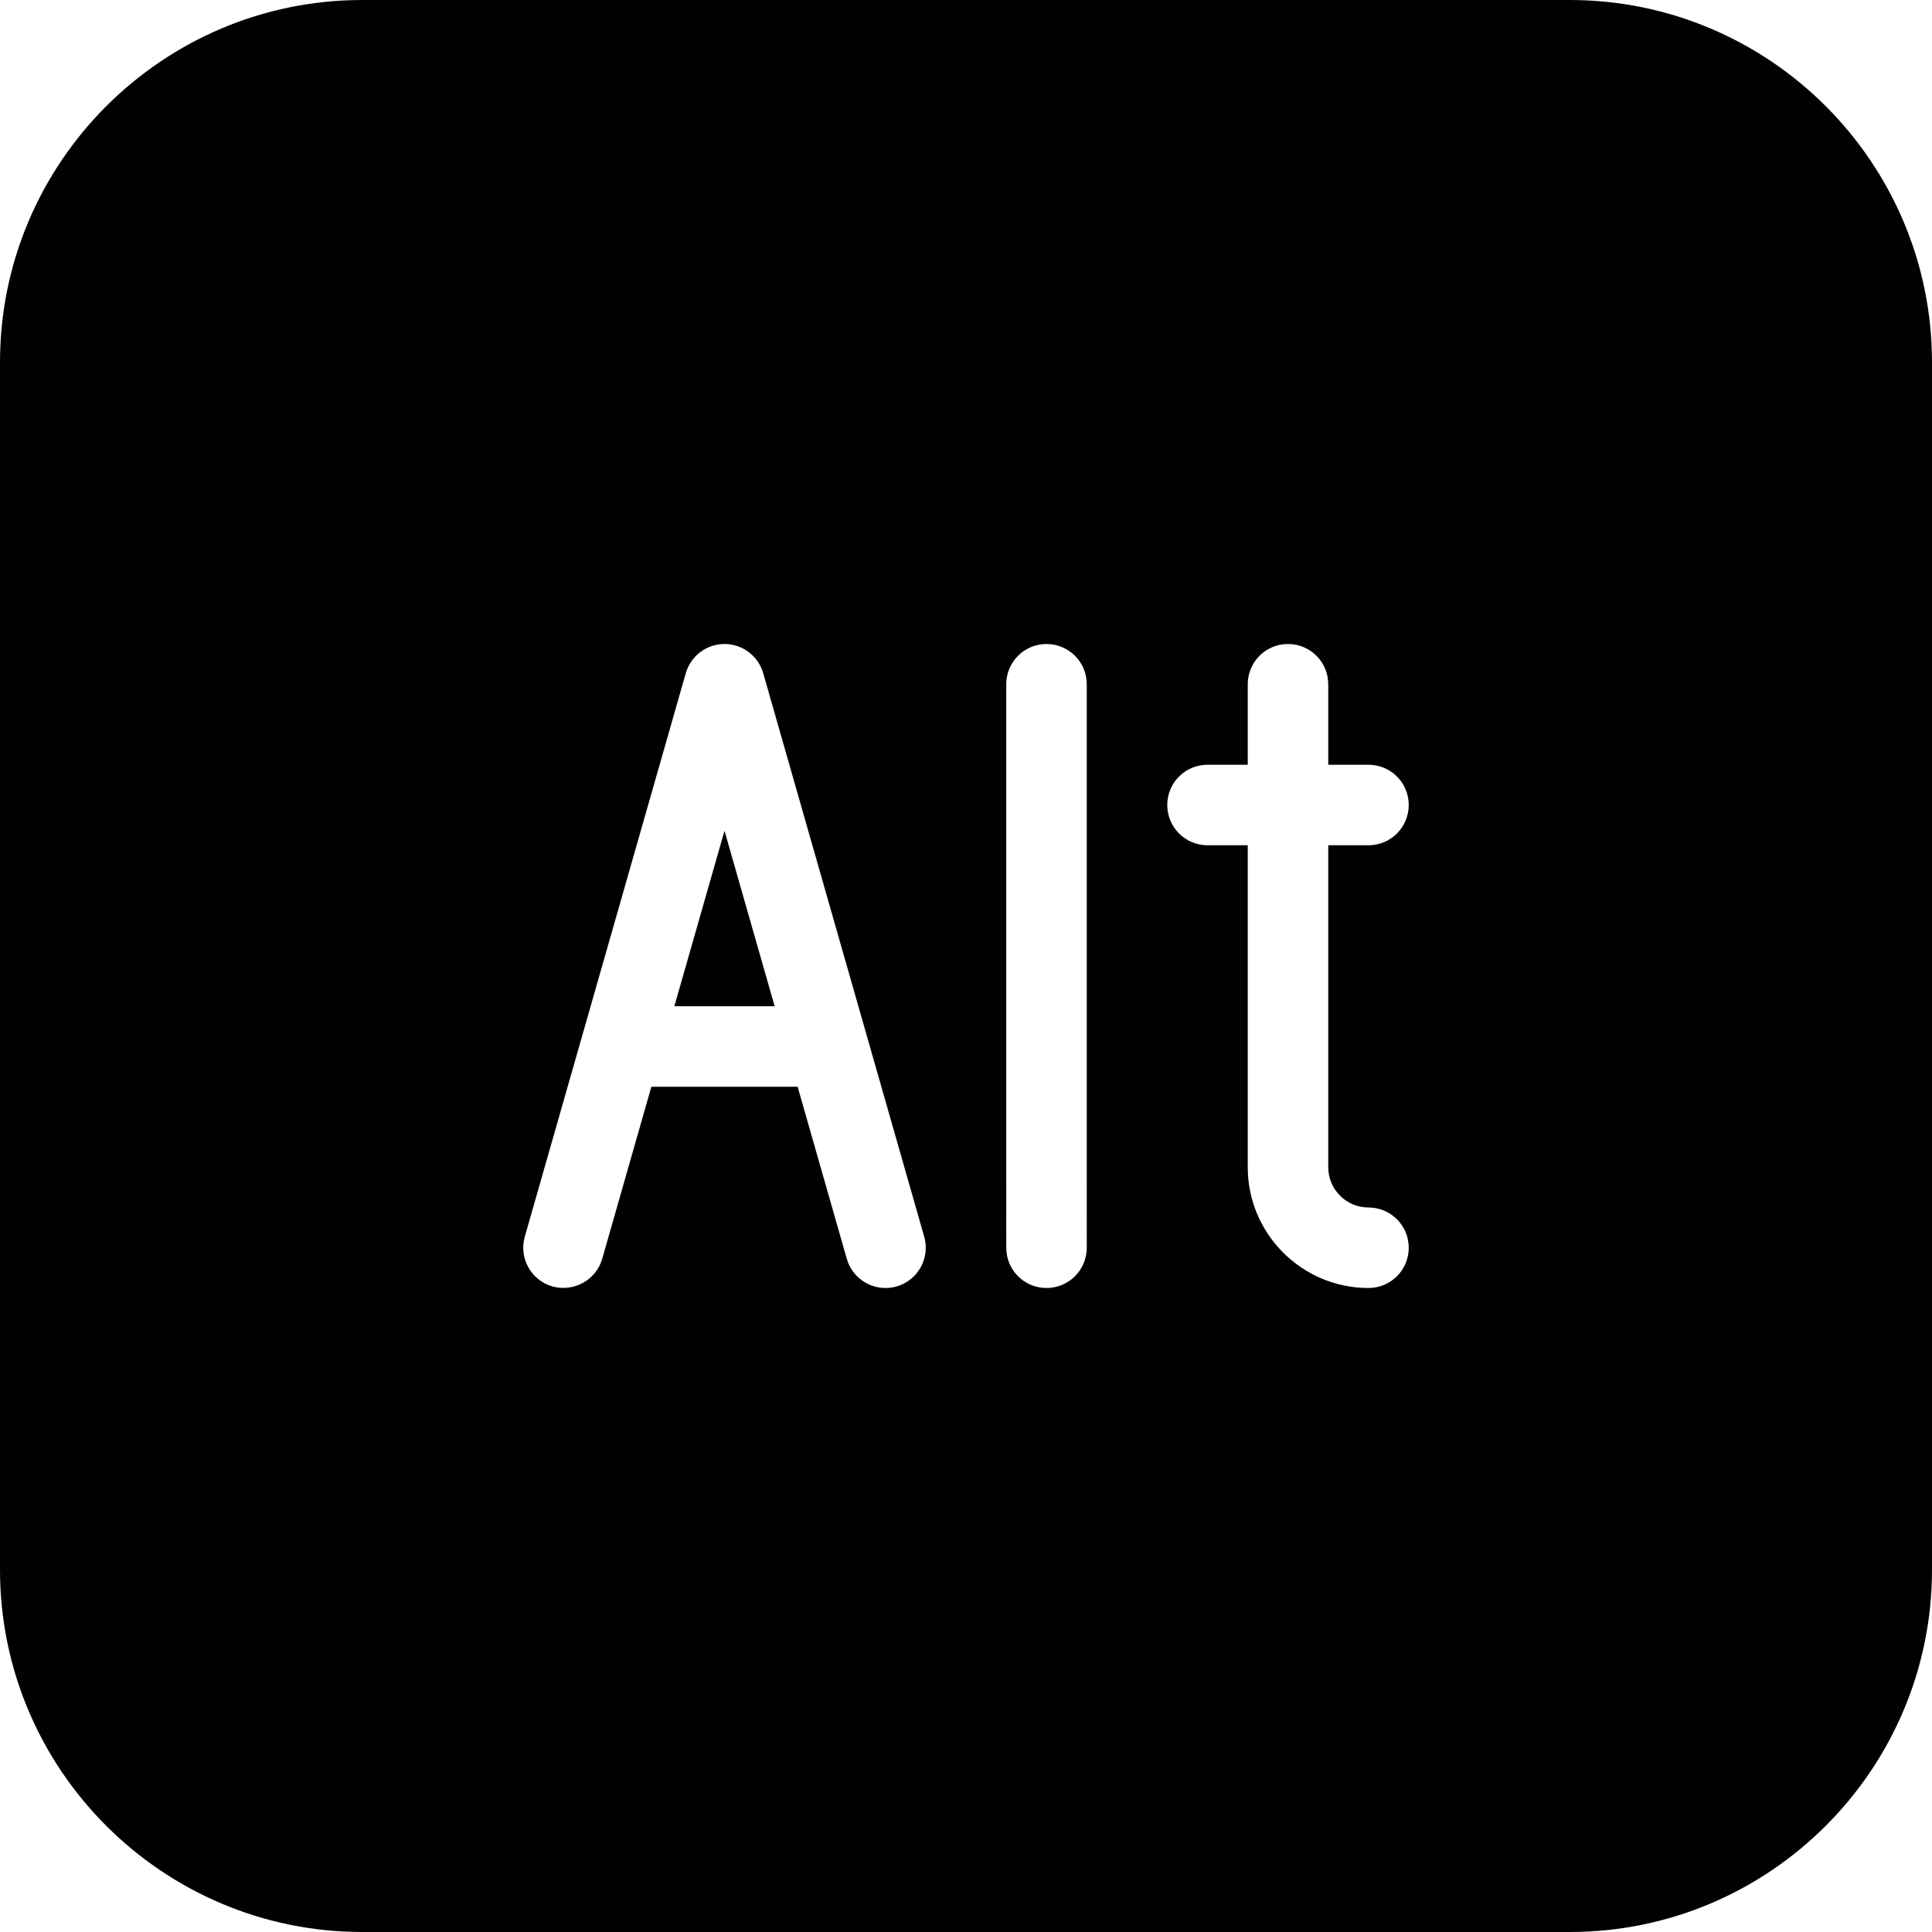 <?xml version="1.0" encoding="utf-8"?>
<!-- Generator: Adobe Illustrator 17.0.0, SVG Export Plug-In . SVG Version: 6.00 Build 0)  -->
<!DOCTYPE svg PUBLIC "-//W3C//DTD SVG 1.1//EN" "http://www.w3.org/Graphics/SVG/1.1/DTD/svg11.dtd">
<svg version="1.1" xmlns="http://www.w3.org/2000/svg" xmlns:xlink="http://www.w3.org/1999/xlink" x="0px" y="0px" width="48px"
	 height="48px" viewBox="0 0 48 48" enable-background="new 0 0 48 48" xml:space="preserve">
<g id="Layer_3">
	<g>
		<polygon fill="#010101" points="16.754,25 19.246,25 18,20.64 		"/>
		<path fill="#010101" d="M39,0H9C4.037,0,0,4.037,0,9v30c0,4.963,4.037,9,9,9h30c4.963,0,9-4.037,9-9V9C48,4.037,43.963,0,39,0z
			 M22.274,31.962C22.183,31.987,22.091,32,21.999,32c-0.435,0-0.835-0.286-0.961-0.726L19.817,27h-3.634l-1.221,4.274
			c-0.152,0.532-0.71,0.832-1.236,0.688c-0.531-0.152-0.839-0.706-0.688-1.236l4-14C17.161,16.296,17.554,16,18,16
			c0.446,0,0.839,0.296,0.962,0.726l4,14C23.113,31.256,22.806,31.81,22.274,31.962z M27,31c0,0.553-0.447,1-1,1
			c-0.553,0-1-0.447-1-1V17c0-0.553,0.447-1,1-1c0.553,0,1,0.447,1,1V31z M34,30c0.553,0,1,0.447,1,1c0,0.553-0.447,1-1,1
			c-1.654,0-3-1.346-3-3v-8h-1c-0.553,0-1-0.447-1-1c0-0.553,0.447-1,1-1h1v-2c0-0.553,0.447-1,1-1c0.553,0,1,0.447,1,1v2h1
			c0.553,0,1,0.447,1,1c0,0.553-0.447,1-1,1h-1v8C33,29.552,33.448,30,34,30z"/>
	</g>
</g>
<g id="nyt_x5F_exporter_x5F_info" display="none">
</g>
</svg>
